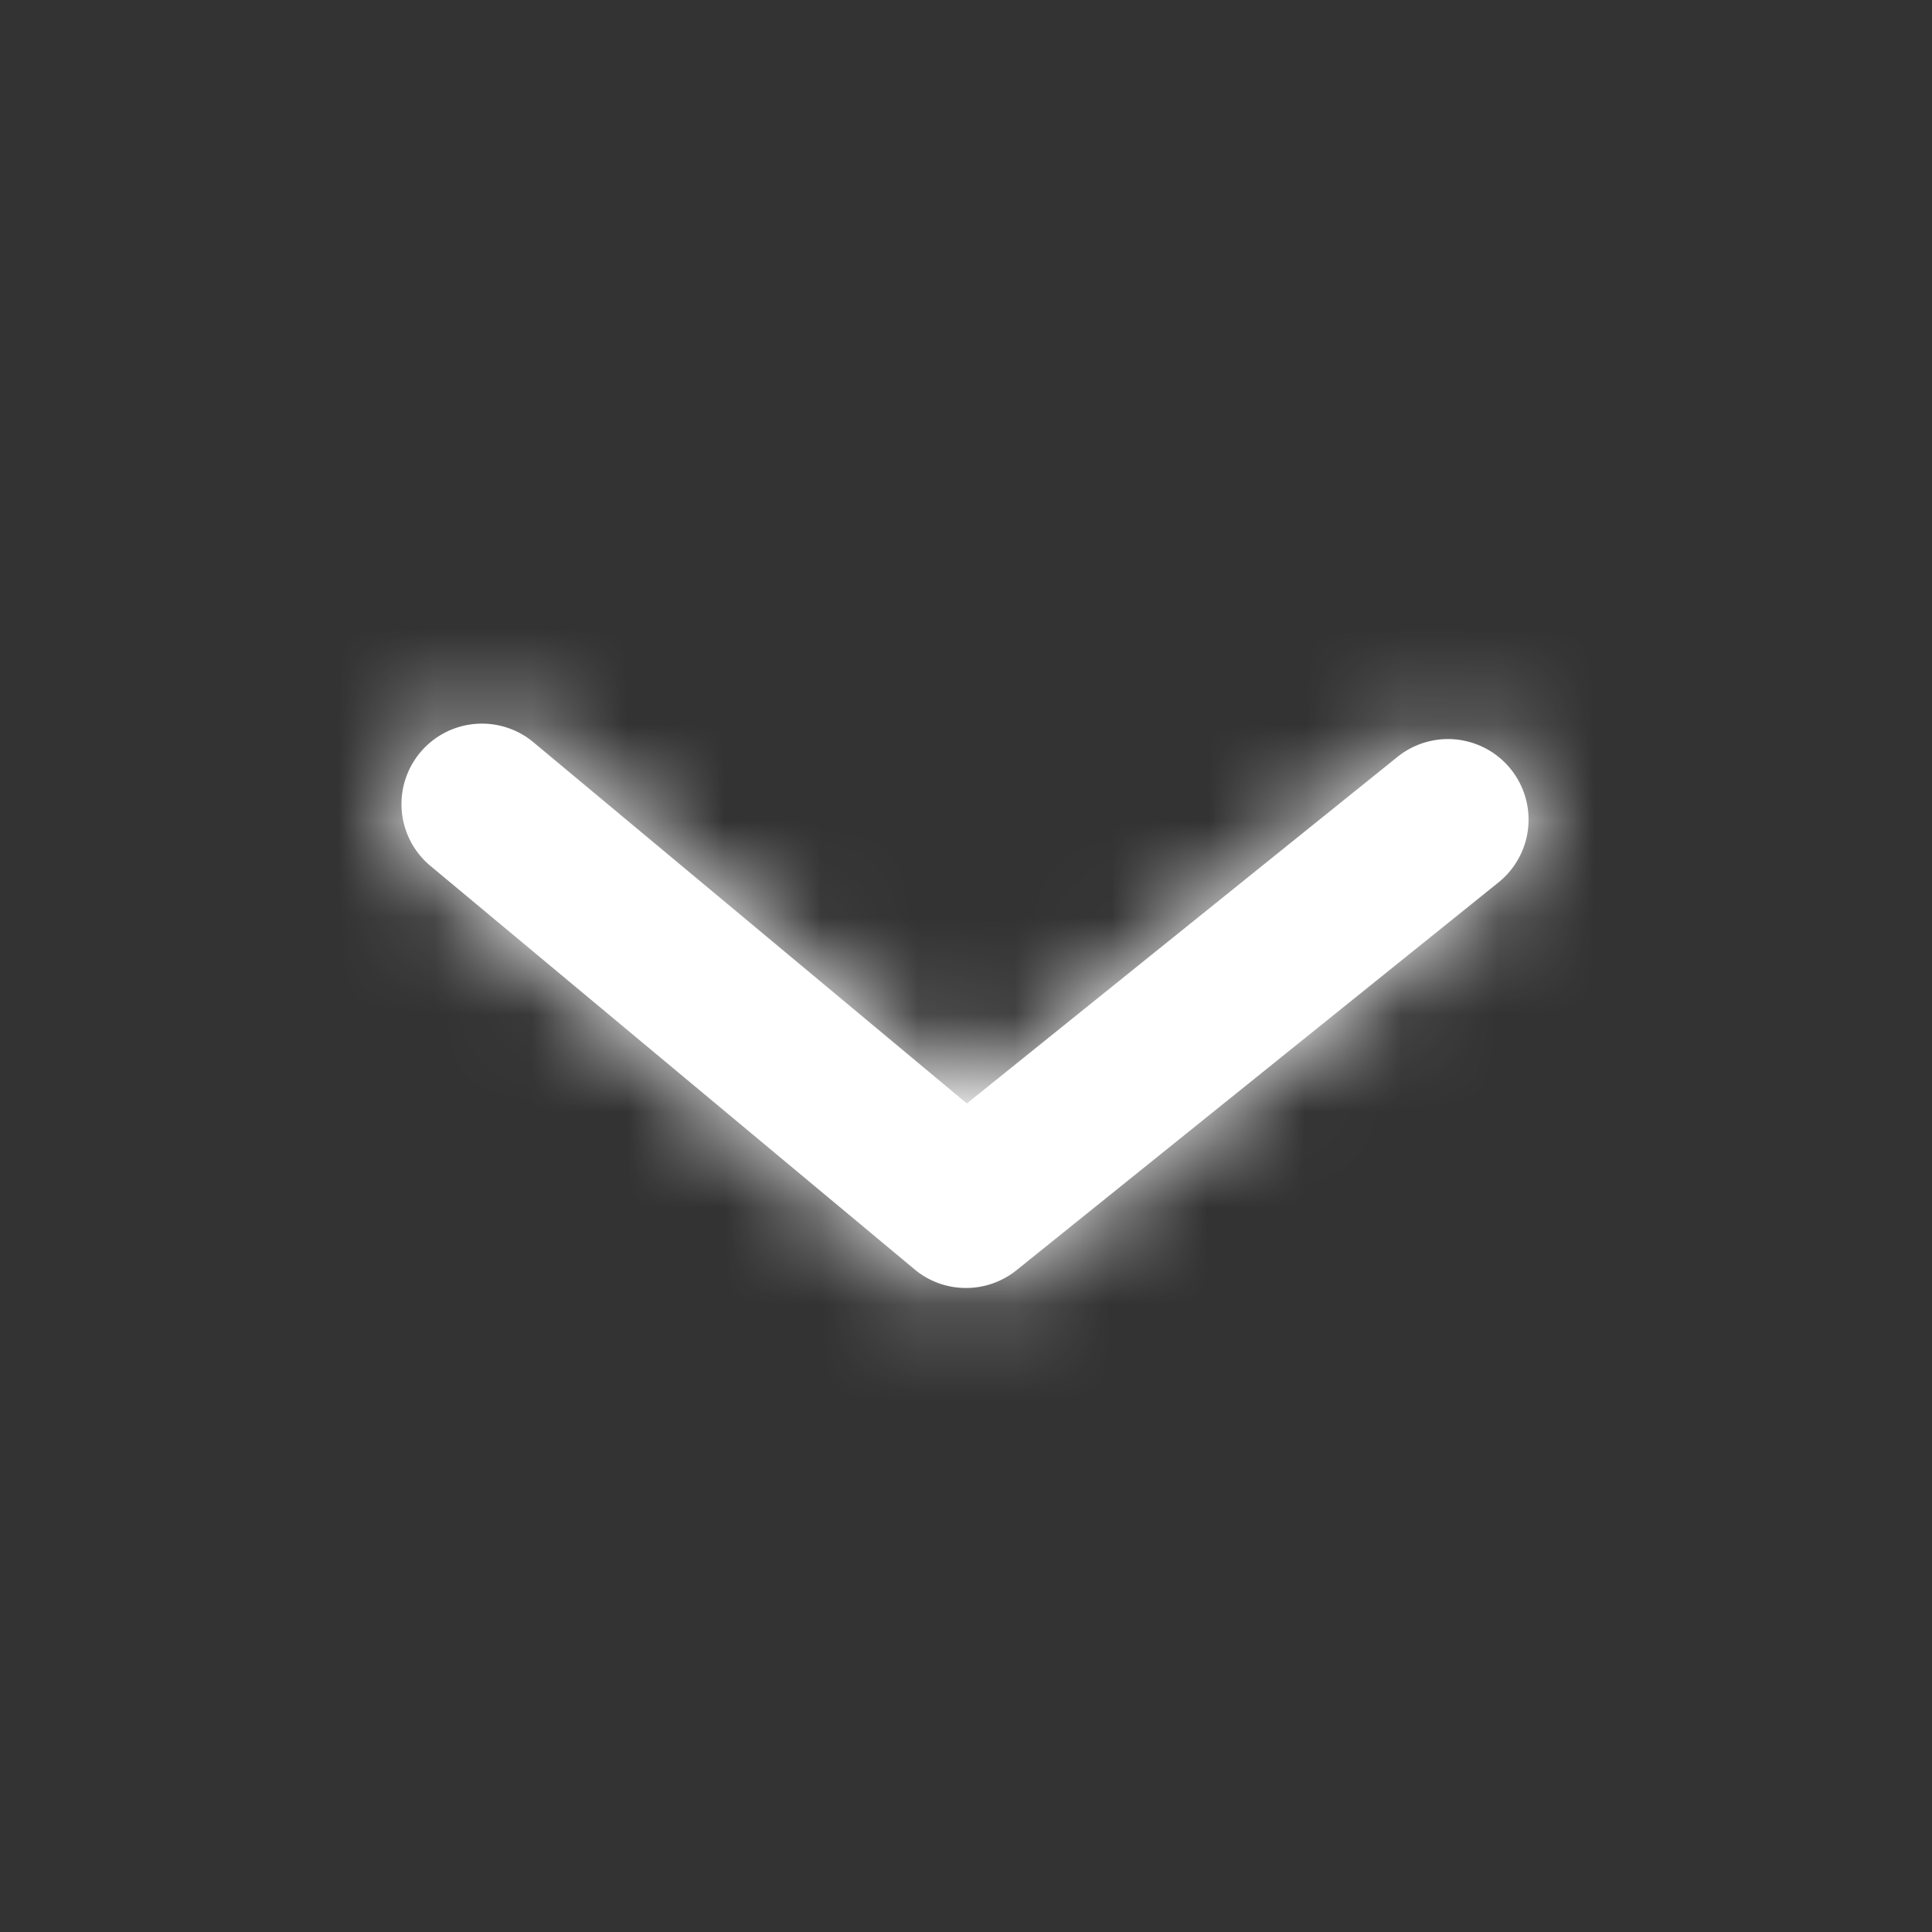 <svg width="20" height="20" fill="none" xmlns="http://www.w3.org/2000/svg"><rect width="100%" height="100%" fill="#333333" stroke="none"/><path fill-rule="evenodd" clip-rule="evenodd" d="M10 13.333a.827.827 0 0 1-.533-.193l-5-4.167a.833.833 0 1 1 1.066-1.28l4.476 3.73 4.468-3.596a.834.834 0 0 1 1.046 1.299l-5 4.023a.833.833 0 0 1-.523.184Z" fill="#fff"/><mask id="a" style="mask-type:alpha" maskUnits="userSpaceOnUse" x="4" y="7" width="12" height="7"><path fill-rule="evenodd" clip-rule="evenodd" d="M10 13.333a.827.827 0 0 1-.533-.193l-5-4.167a.833.833 0 1 1 1.066-1.28l4.476 3.73 4.468-3.596a.834.834 0 0 1 1.046 1.299l-5 4.023a.833.833 0 0 1-.523.184Z" fill="#fff"/></mask><g mask="url(#a)"><path fill="#fff" d="M0 0h20v20H0z"/></g></svg>